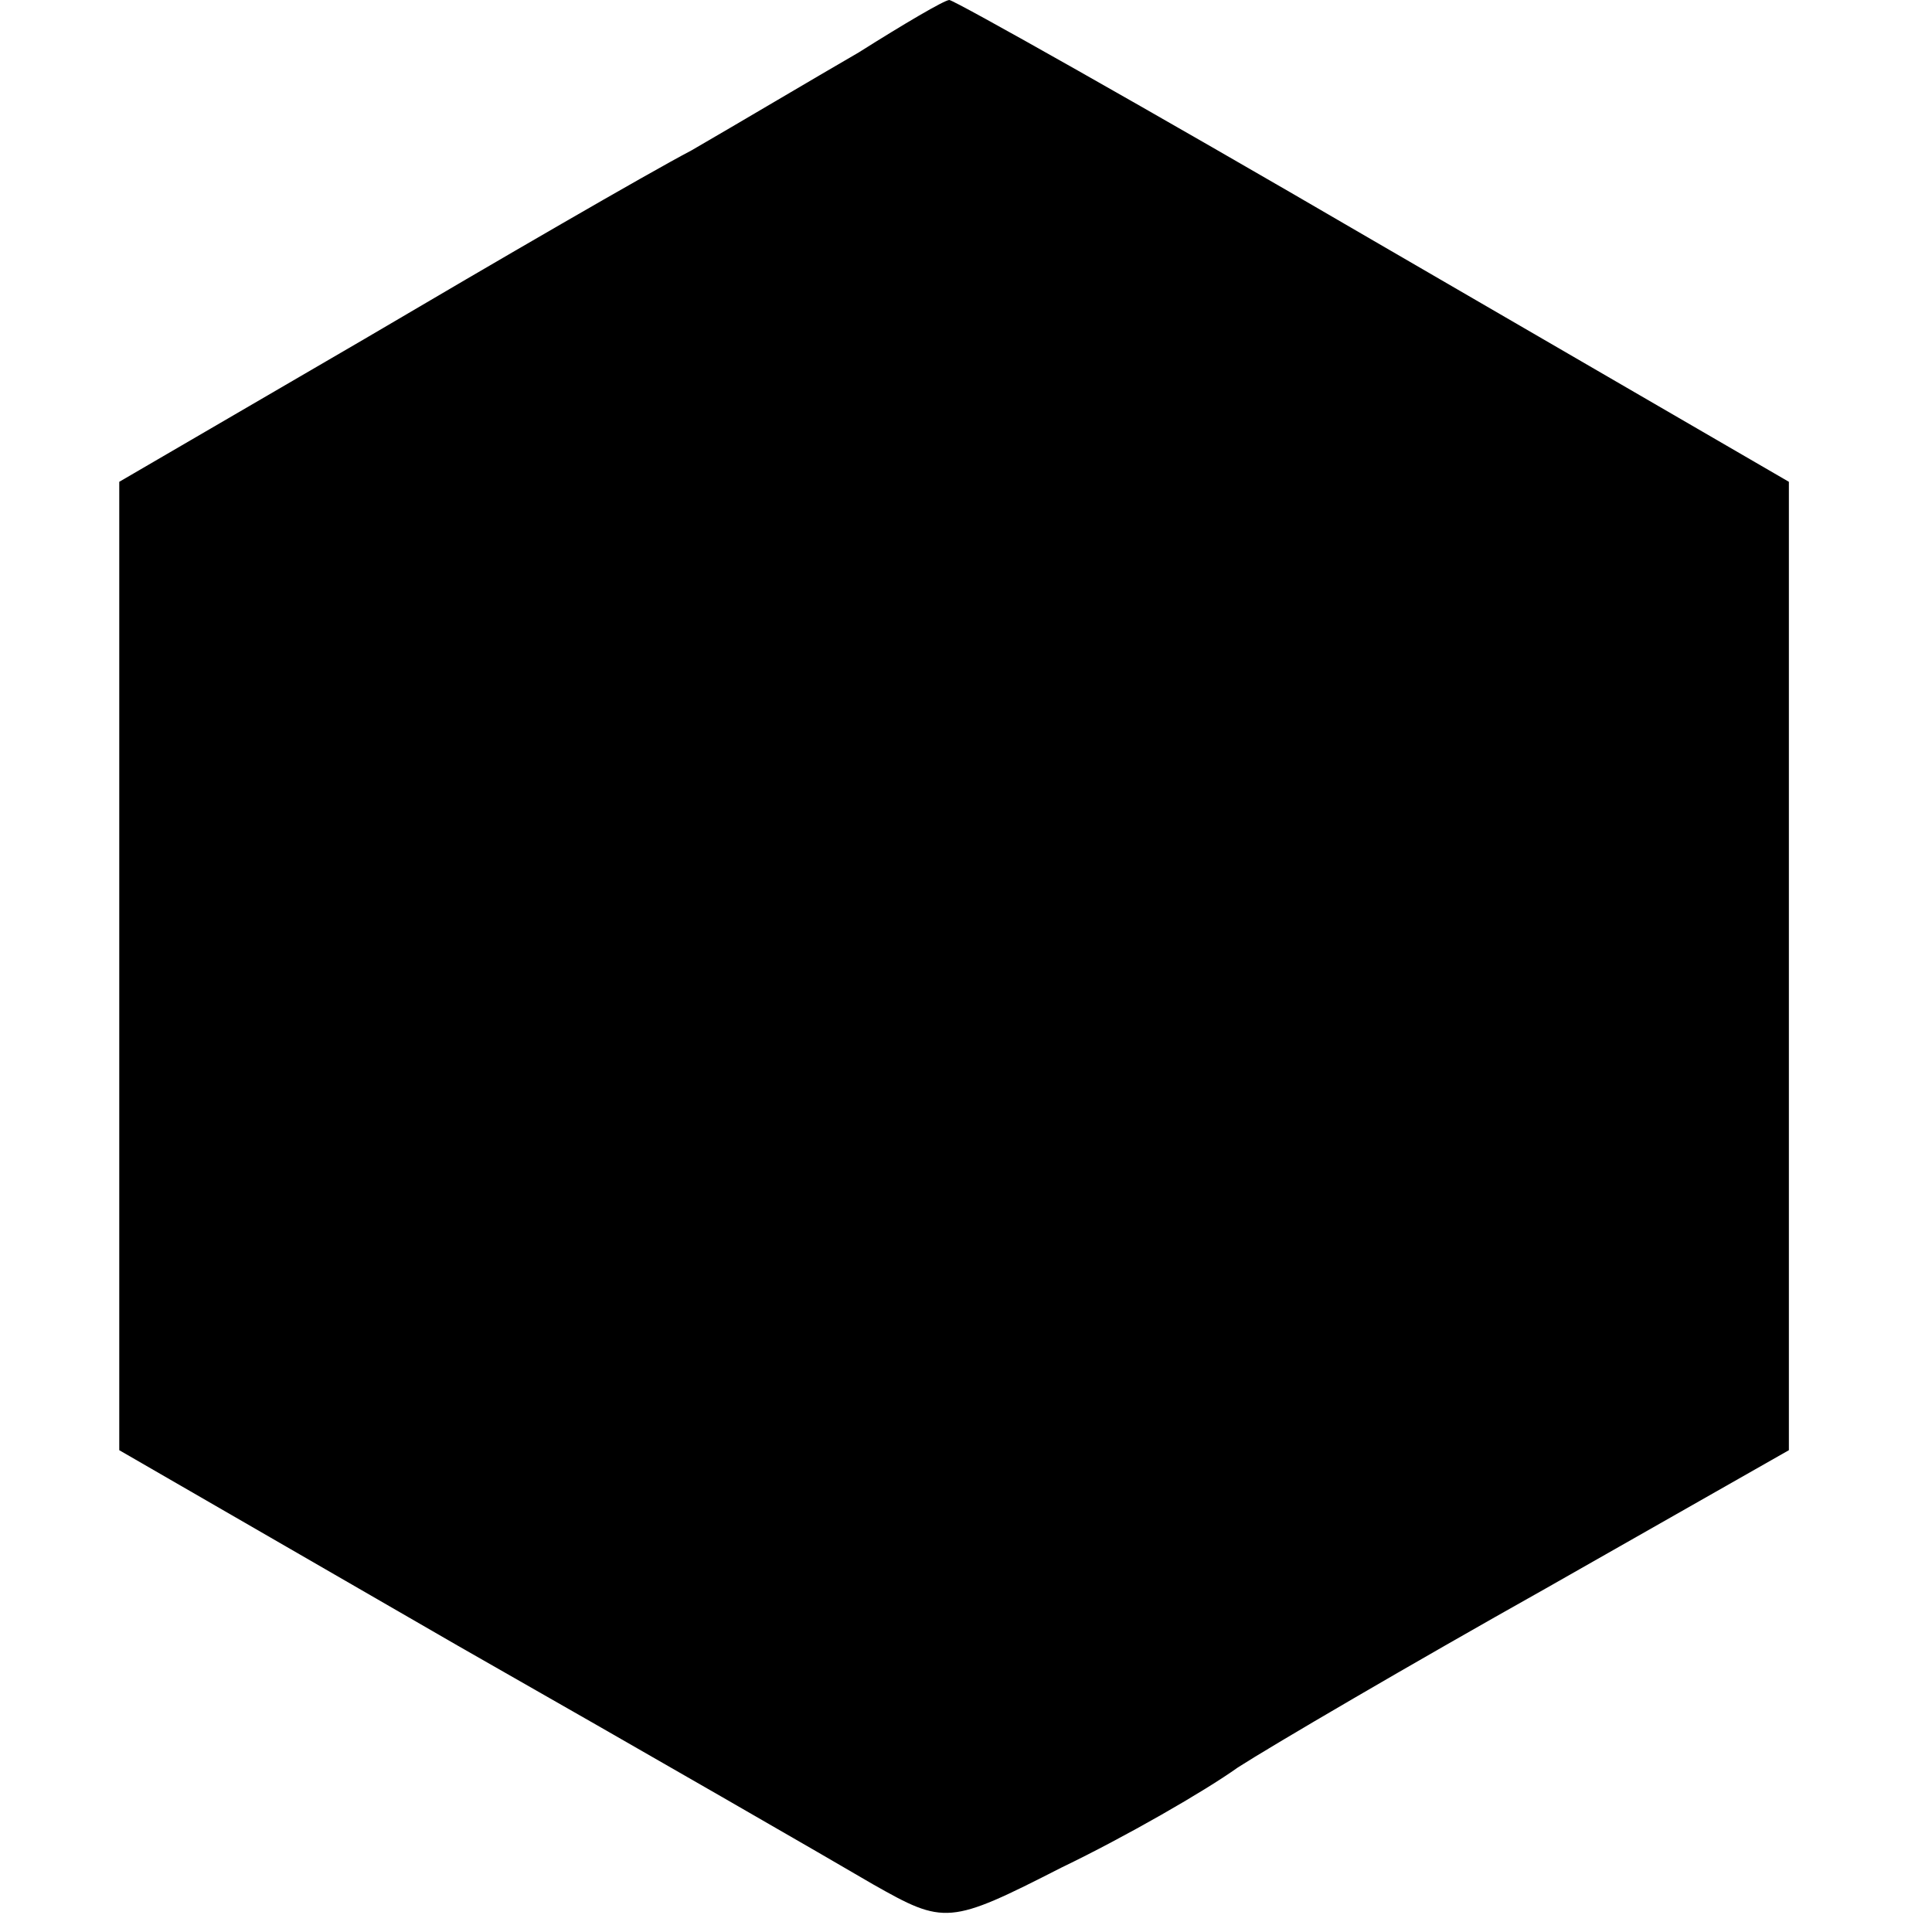<?xml version="1.0" standalone="no"?>
<!DOCTYPE svg PUBLIC "-//W3C//DTD SVG 20010904//EN"
 "http://www.w3.org/TR/2001/REC-SVG-20010904/DTD/svg10.dtd">
<svg version="1.0" xmlns="http://www.w3.org/2000/svg"
 width="81pt" height="81pt" viewBox="0 0 81 81"
 preserveAspectRatio="xMidYMid meet">
<g transform="translate(0,81) scale(0.1,-0.1)"
fill="#000000" stroke="none">
<path d="M360 788 c-19 -11 -51 -30 -70 -41 -19 -10 -81 -46 -137 -79 l-103
-60 0 -203 0 -203 142 -82 c79 -45 157 -90 174 -100 30 -17 32 -17 79 7 27 13
60 32 74 42 14 9 72 43 129 75 l102 58 0 203 0 203 -174 101 c-96 56 -176 101
-178 101 -2 0 -19 -10 -38 -22z"/>
</g>
</svg>

